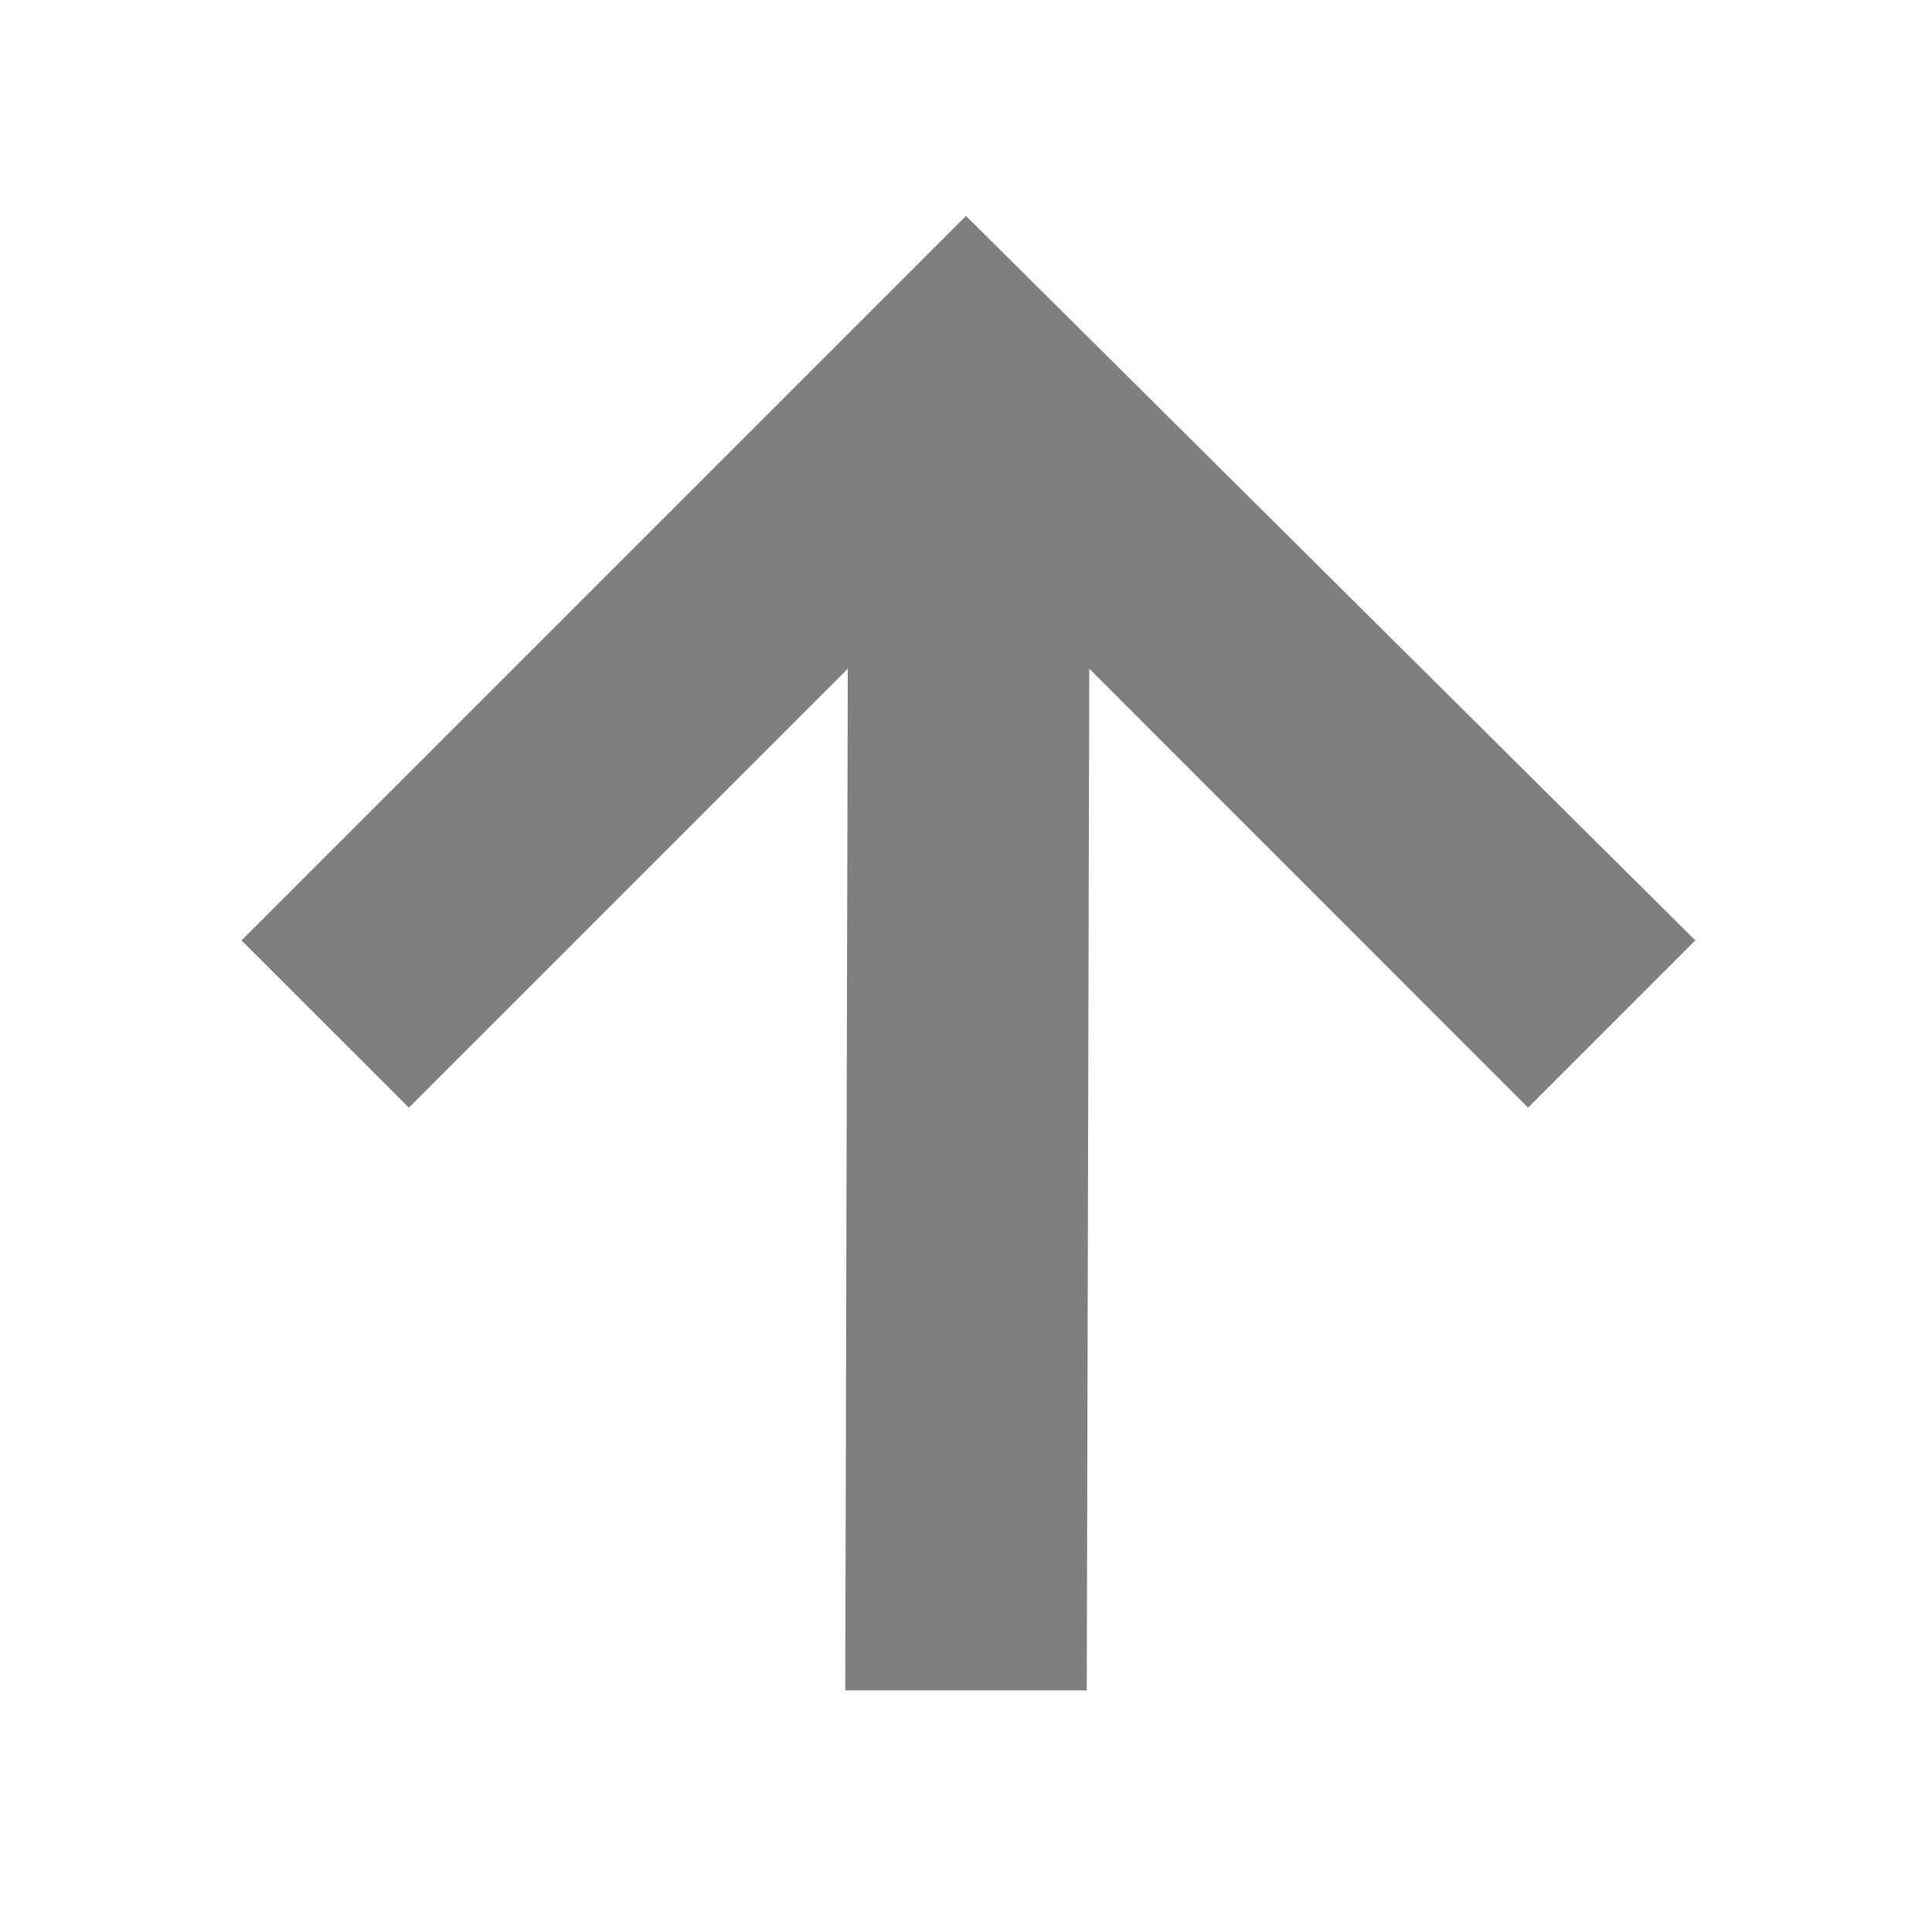 <svg xmlns="http://www.w3.org/2000/svg" enable-background="new" viewBox="0 0 16 16"><path d="m383 37.788l1.386 1.385 3.635-3.635-.021 8.461h2l.021-8.461 3.634 3.635 1.385-1.385-6.04-6z" fill="#000" opacity="0.5" transform="translate(-381-30)"/></svg>